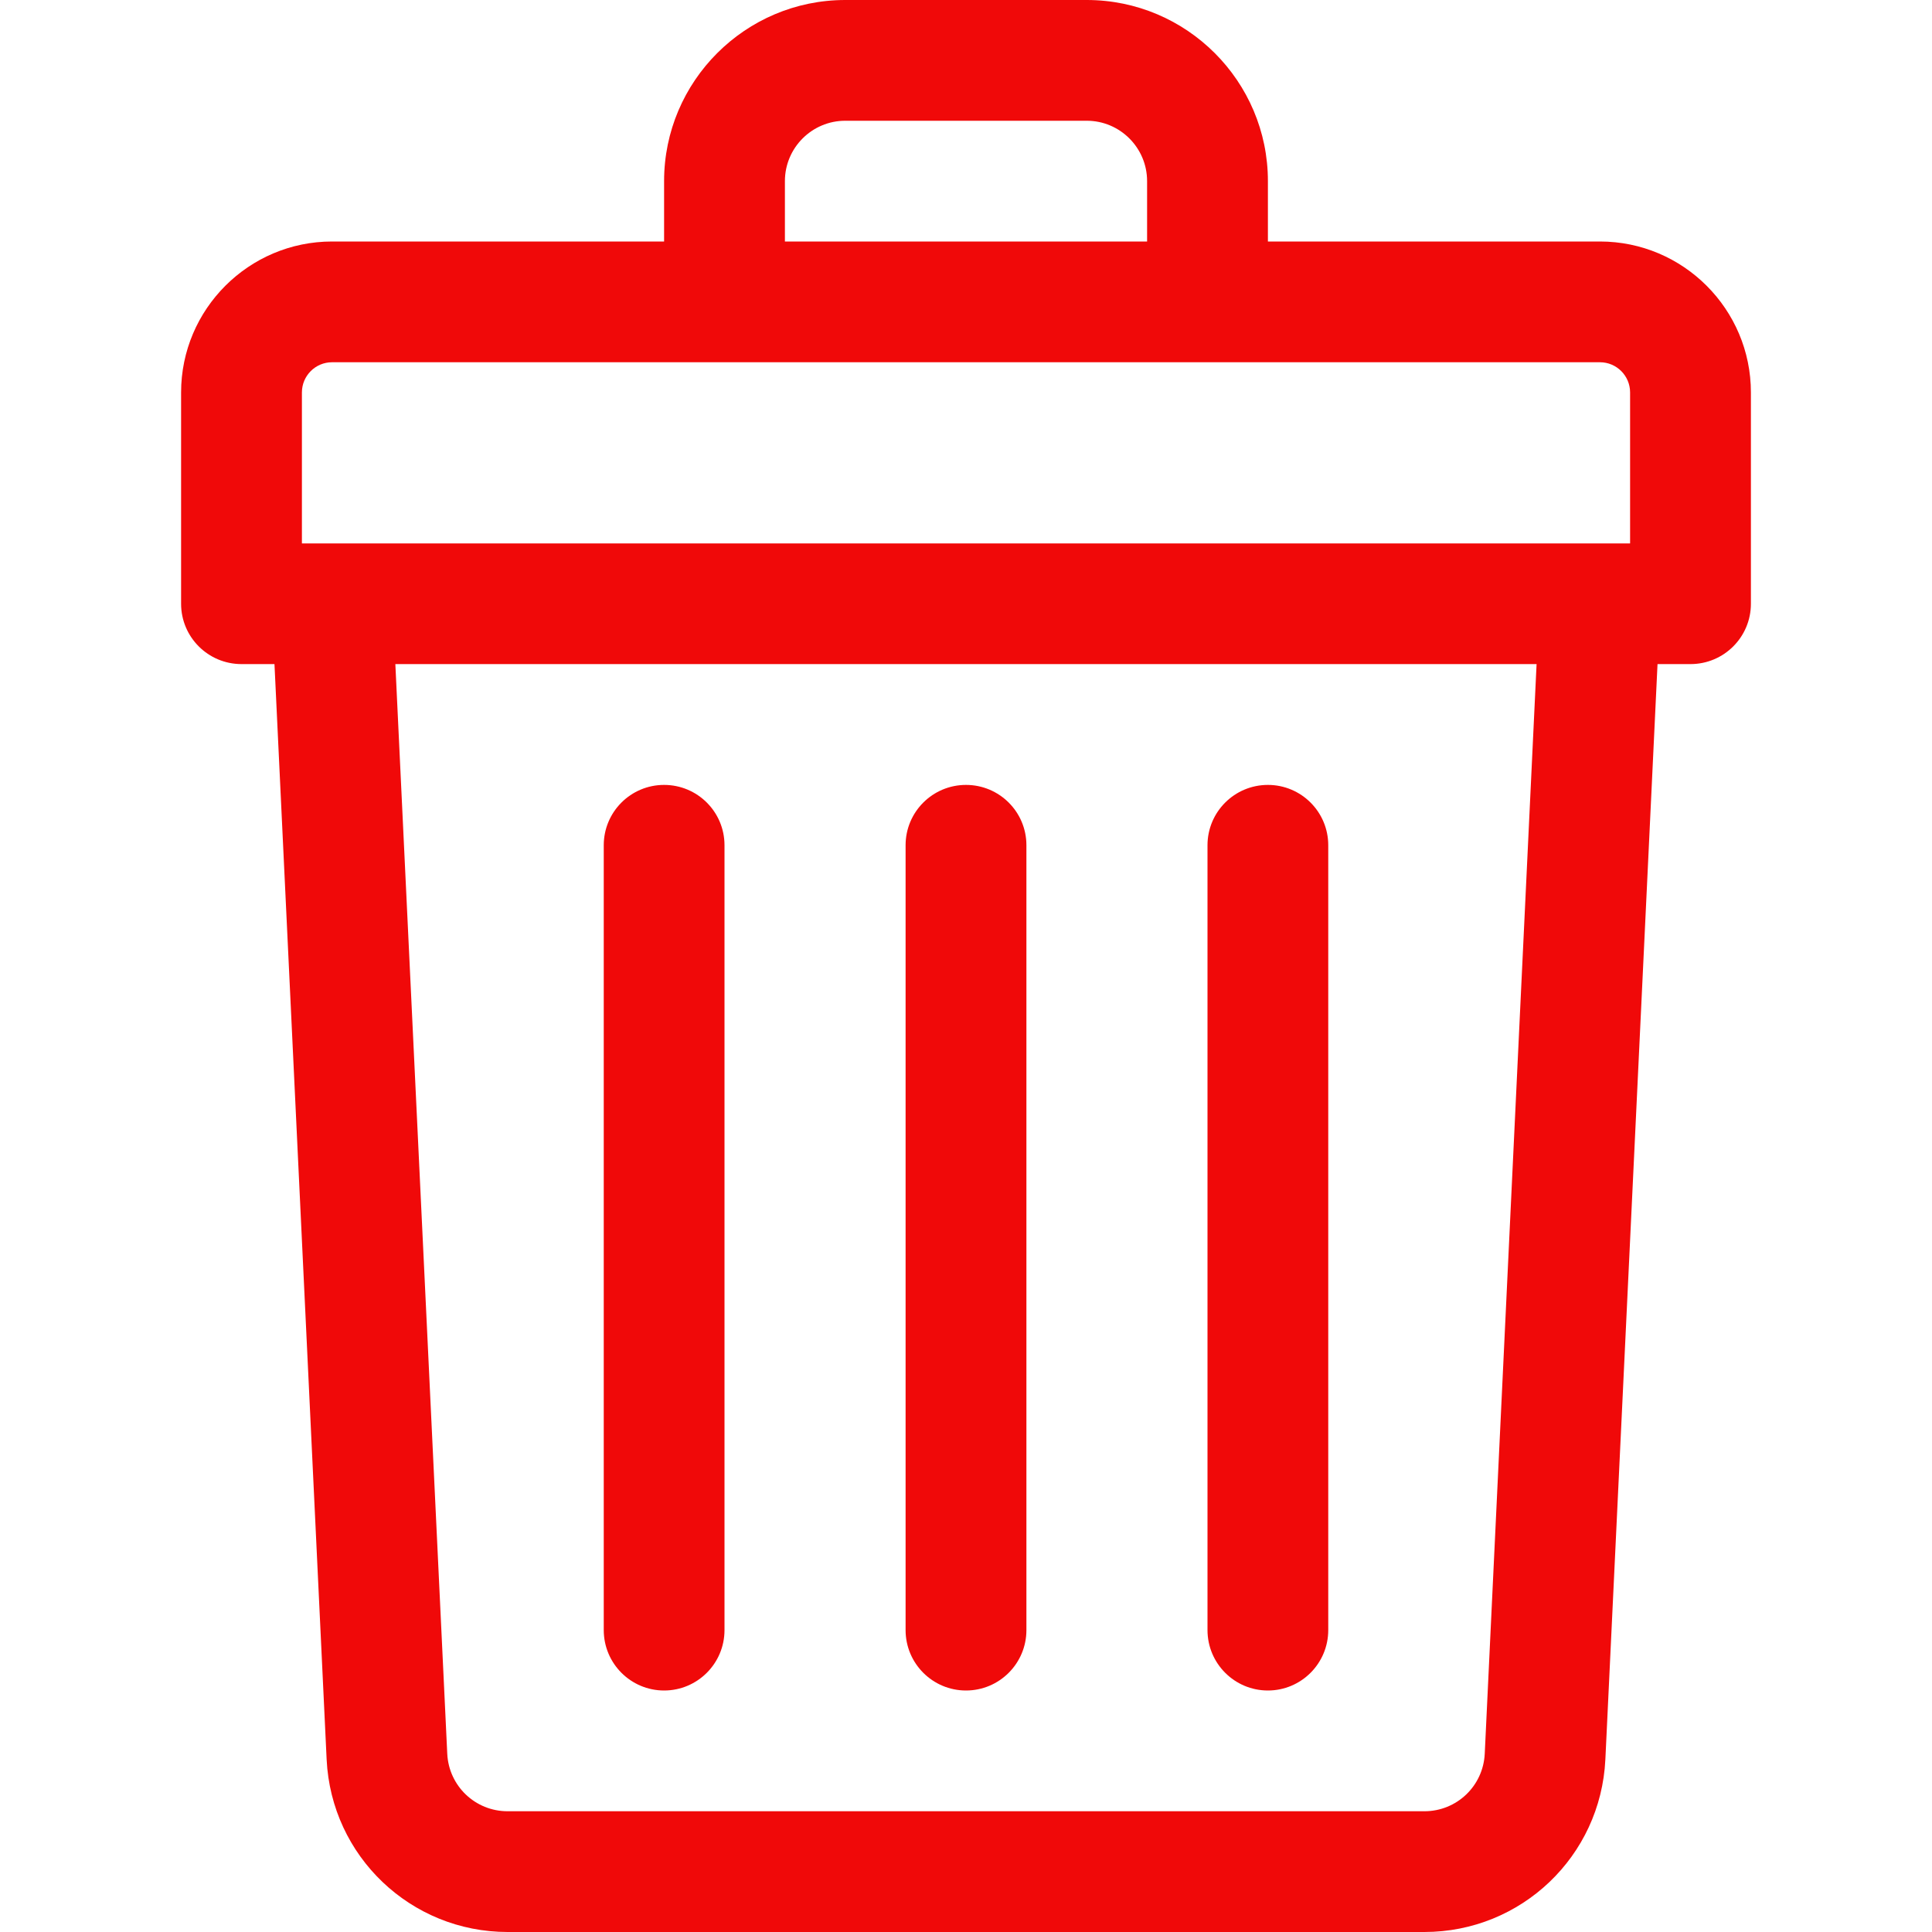 <svg width="30" height="30" viewBox="0 0 30 30" fill="none" xmlns="http://www.w3.org/2000/svg">
<path d="M24.844 3.75H19.688V2.812C19.688 1.262 18.426 0 16.875 0H13.125C11.574 0 10.312 1.262 10.312 2.812V3.75H5.156C3.864 3.75 2.812 4.801 2.812 6.094V9.375C2.812 9.893 3.232 10.312 3.75 10.312H4.262L5.072 27.321C5.144 28.823 6.378 30 7.882 30H22.118C23.622 30 24.856 28.823 24.928 27.321L25.738 10.312H26.25C26.768 10.312 27.188 9.893 27.188 9.375V6.094C27.188 4.801 26.136 3.75 24.844 3.75ZM12.188 2.812C12.188 2.296 12.608 1.875 13.125 1.875H16.875C17.392 1.875 17.812 2.296 17.812 2.812V3.75H12.188V2.812ZM4.688 6.094C4.688 5.835 4.898 5.625 5.156 5.625H24.844C25.102 5.625 25.312 5.835 25.312 6.094V8.438C25.024 8.438 5.885 8.438 4.688 8.438V6.094ZM23.055 27.232C23.031 27.733 22.62 28.125 22.118 28.125H7.882C7.38 28.125 6.969 27.733 6.945 27.232L6.139 10.312H23.86L23.055 27.232Z" fill="#F00909"/>
<path d="M15 26.25C15.518 26.25 15.938 25.83 15.938 25.312V13.125C15.938 12.607 15.518 12.188 15 12.188C14.482 12.188 14.062 12.607 14.062 13.125V25.312C14.062 25.83 14.482 26.25 15 26.25Z" fill="#F00909"/>
<path d="M19.688 26.25C20.205 26.25 20.625 25.83 20.625 25.312V13.125C20.625 12.607 20.205 12.188 19.688 12.188C19.17 12.188 18.75 12.607 18.75 13.125V25.312C18.75 25.83 19.17 26.25 19.688 26.25Z" fill="#F00909"/>
<path d="M10.312 26.25C10.83 26.25 11.25 25.83 11.25 25.312V13.125C11.25 12.607 10.83 12.188 10.312 12.188C9.795 12.188 9.375 12.607 9.375 13.125V25.312C9.375 25.83 9.795 26.25 10.312 26.25Z" fill="#F00909"/>
</svg>
